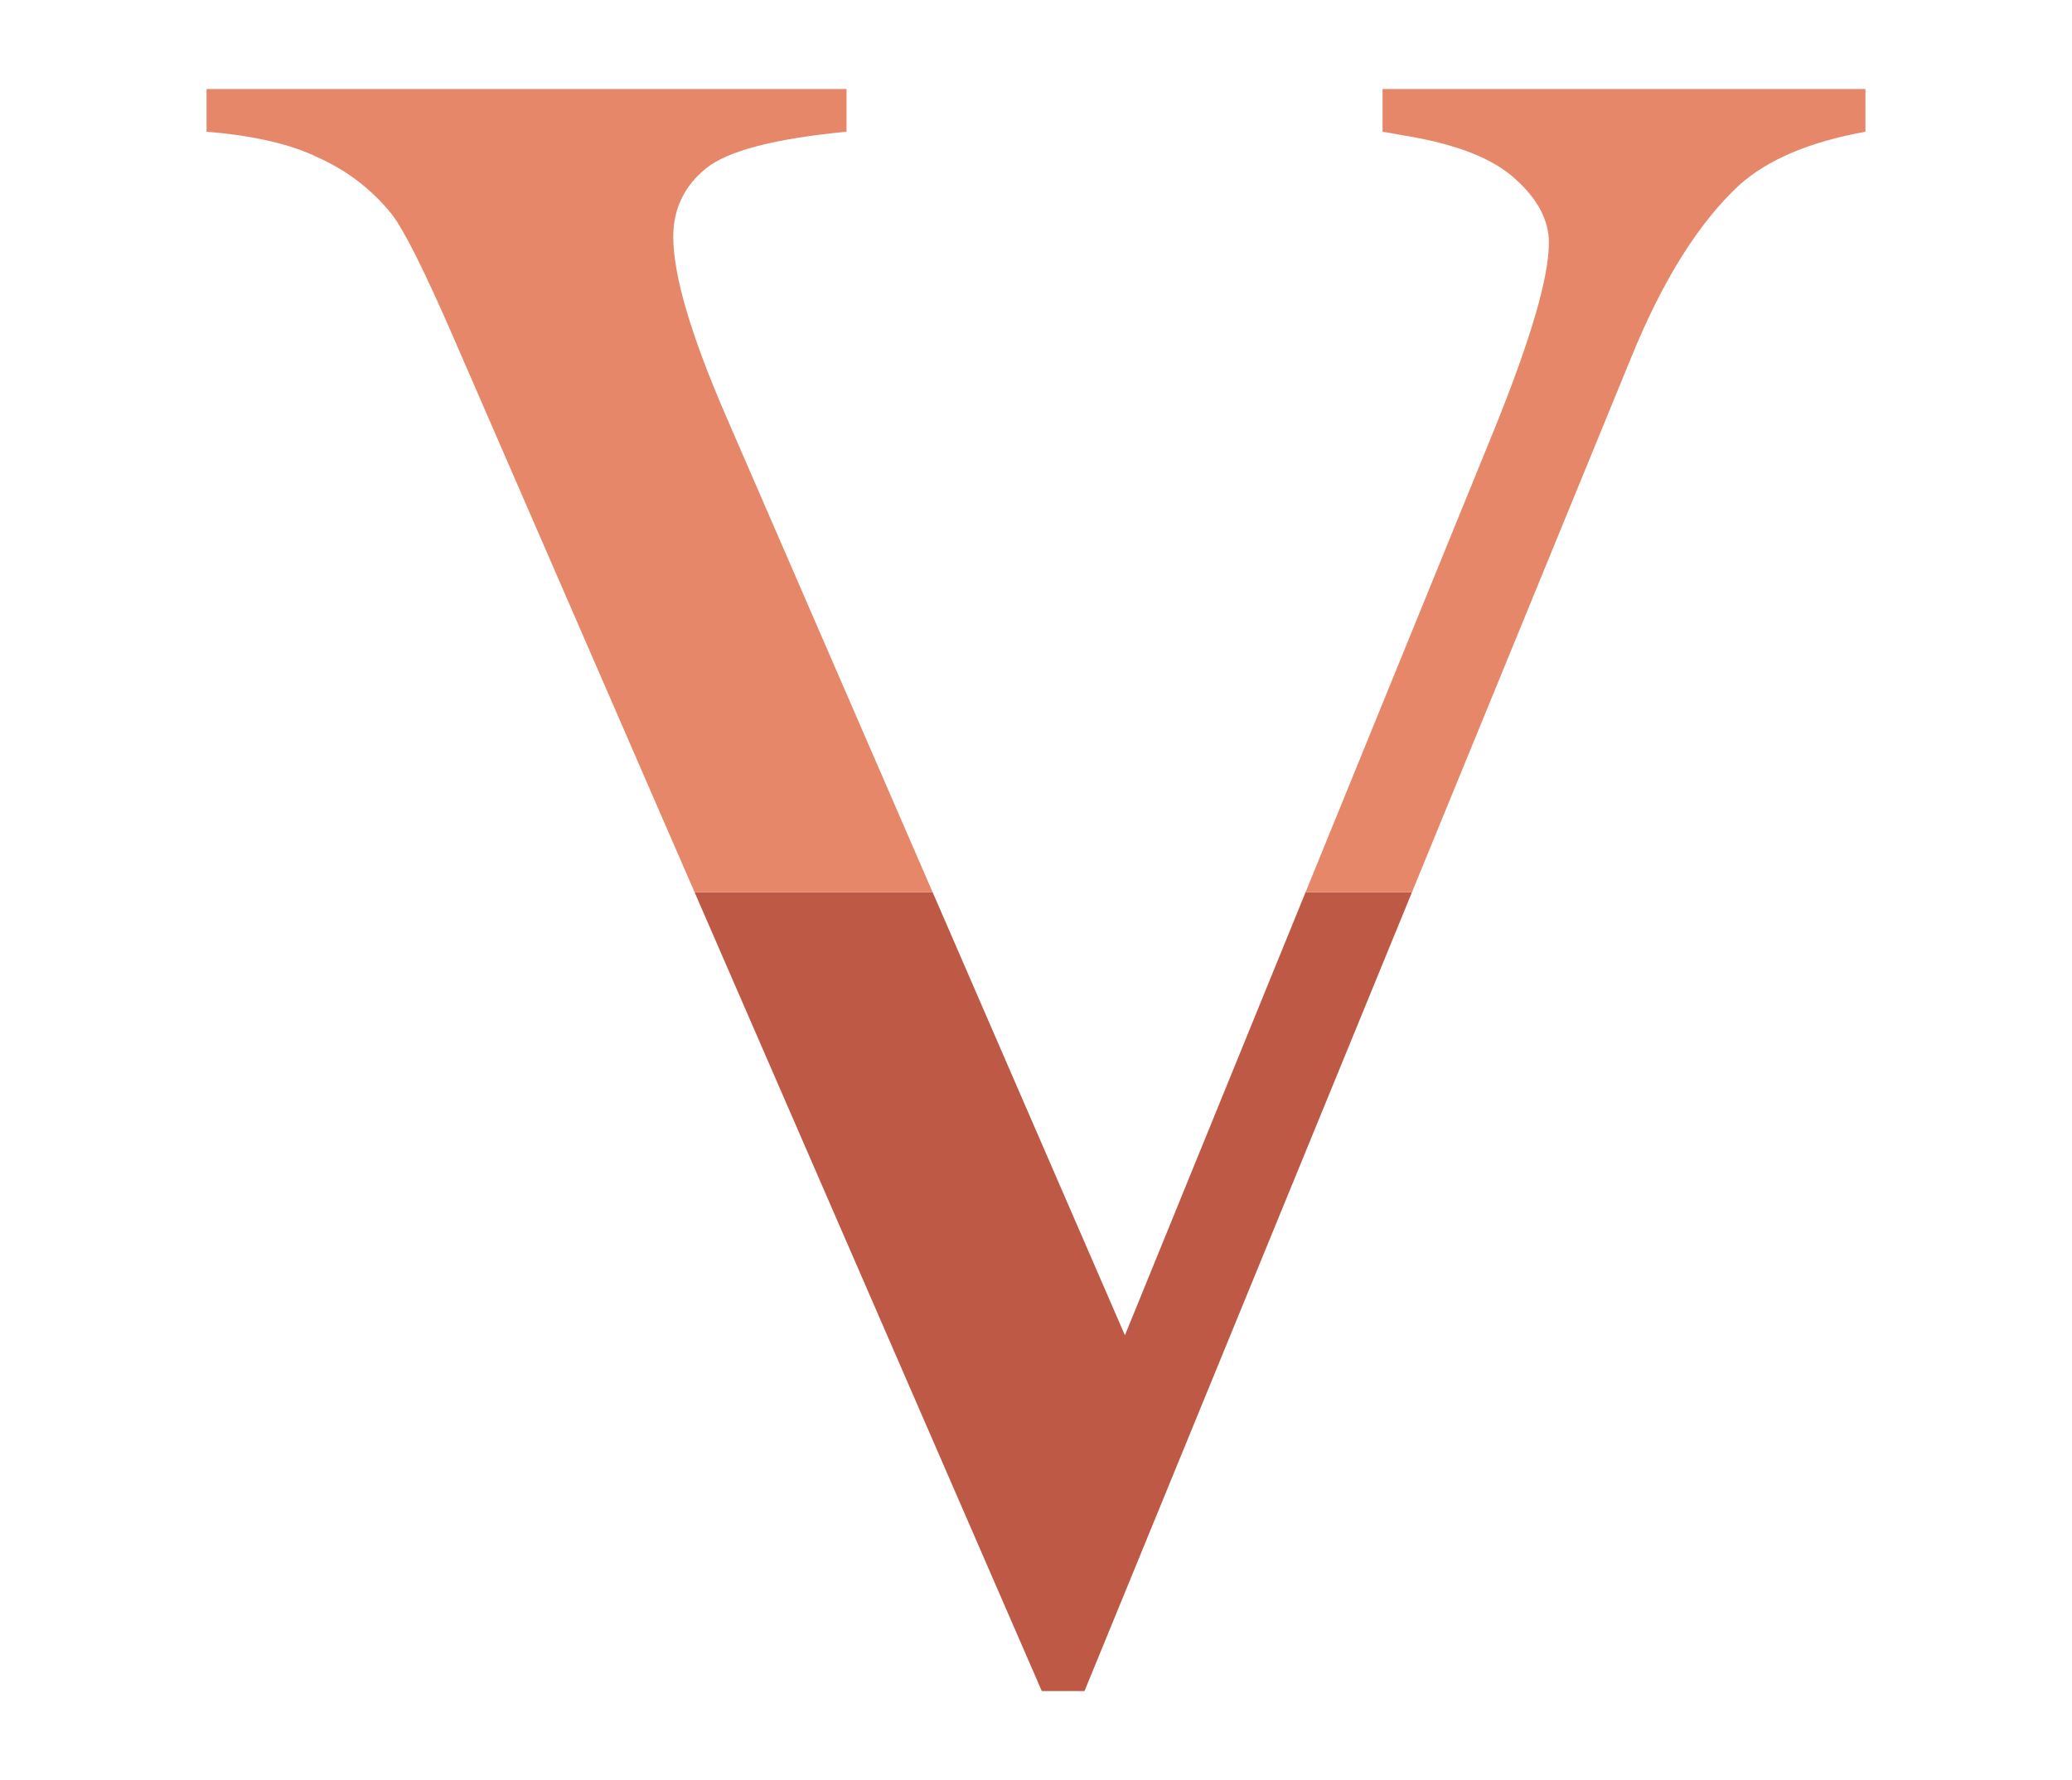 <svg xmlns="http://www.w3.org/2000/svg" xmlns:ns1="http://www.inkscape.org/namespaces/inkscape" xmlns:ns2="http://sodipodi.sourceforge.net/DTD/sodipodi-0.dtd" width="66.795" height="57.393" viewBox="0 0 66.795 57.393" version="1.1" id="svg5" ns1:version="1.3 (0e150ed6c4, 2023-07-21)" xml:space="preserve" ns2:docname="valgrind.svg"><ns2:namedview id="namedview7" pagecolor="#222222" bordercolor="#eeeeee" borderopacity="1" ns1:pageshadow="0" ns1:pageopacity="0" ns1:pagecheckerboard="0" ns1:document-units="mm" showgrid="false" fit-margin-top="0" fit-margin-left="0" fit-margin-right="0" fit-margin-bottom="0" ns1:showpageshadow="0" ns1:deskcolor="#d1d1d1" ns1:zoom="0.70710678" ns1:cx="112.42998" ns1:cy="86.974134" ns1:window-width="1920" ns1:window-height="1011" ns1:window-x="1920" ns1:window-y="32" ns1:window-maximized="1" ns1:current-layer="layer1" /><defs id="defs2" /><g ns1:label="Layer 1" ns1:groupmode="layer" id="layer1" transform="translate(-154.253,-164.845)" style="display:inline"><path id="path213" style="font-size:76.269px;line-height:1.25;font-family:Compacta;-inkscape-font-specification:Compacta;font-variant-ligatures:none;letter-spacing:-1.303px;fill:#be5946;fill-opacity:1;stroke-width:3.178" d="M 176.643 193.609 L 187.837 219.367 L 189.214 219.367 L 199.772 193.609 L 196.342 193.609 L 190.517 207.897 L 184.317 193.609 L 176.643 193.609 z " /><g id="g213" style="fill:#e6876a;fill-opacity:1"><path id="text212" style="font-size:76.269px;line-height:1.25;font-family:Compacta;-inkscape-font-specification:Compacta;font-variant-ligatures:none;letter-spacing:-1.303px;fill:#e6876a;fill-opacity:1;stroke-width:3.178" d="M 196.342 193.609 L 199.772 193.609 L 206.829 176.392 C 207.847 173.884 209.014 172.022 210.33 170.805 C 211.248 169.986 212.601 169.415 214.389 169.092 L 214.389 167.714 L 198.822 167.714 L 198.822 169.092 C 199.12 169.142 199.331 169.179 199.455 169.204 C 201.169 169.477 202.385 169.949 203.105 170.619 C 203.825 171.265 204.185 171.947 204.185 172.667 C 204.185 173.785 203.601 175.783 202.435 178.663 L 196.342 193.609 z " /><path id="path212" style="font-size:76.269px;line-height:1.25;font-family:Compacta;-inkscape-font-specification:Compacta;font-variant-ligatures:none;letter-spacing:-1.303px;fill:#e6876a;fill-opacity:1;stroke-width:3.178" d="M 176.643 193.609 L 184.317 193.609 L 177.67 178.291 C 176.528 175.659 175.957 173.723 175.957 172.481 C 175.957 171.588 176.304 170.855 176.999 170.284 C 177.695 169.713 179.209 169.316 181.543 169.092 L 181.543 167.714 L 160.912 167.714 L 160.912 169.092 C 162.451 169.216 163.667 169.502 164.561 169.949 C 165.48 170.371 166.249 170.967 166.87 171.737 C 167.267 172.233 167.95 173.599 168.918 175.833 L 176.643 193.609 z " /></g></g></svg>